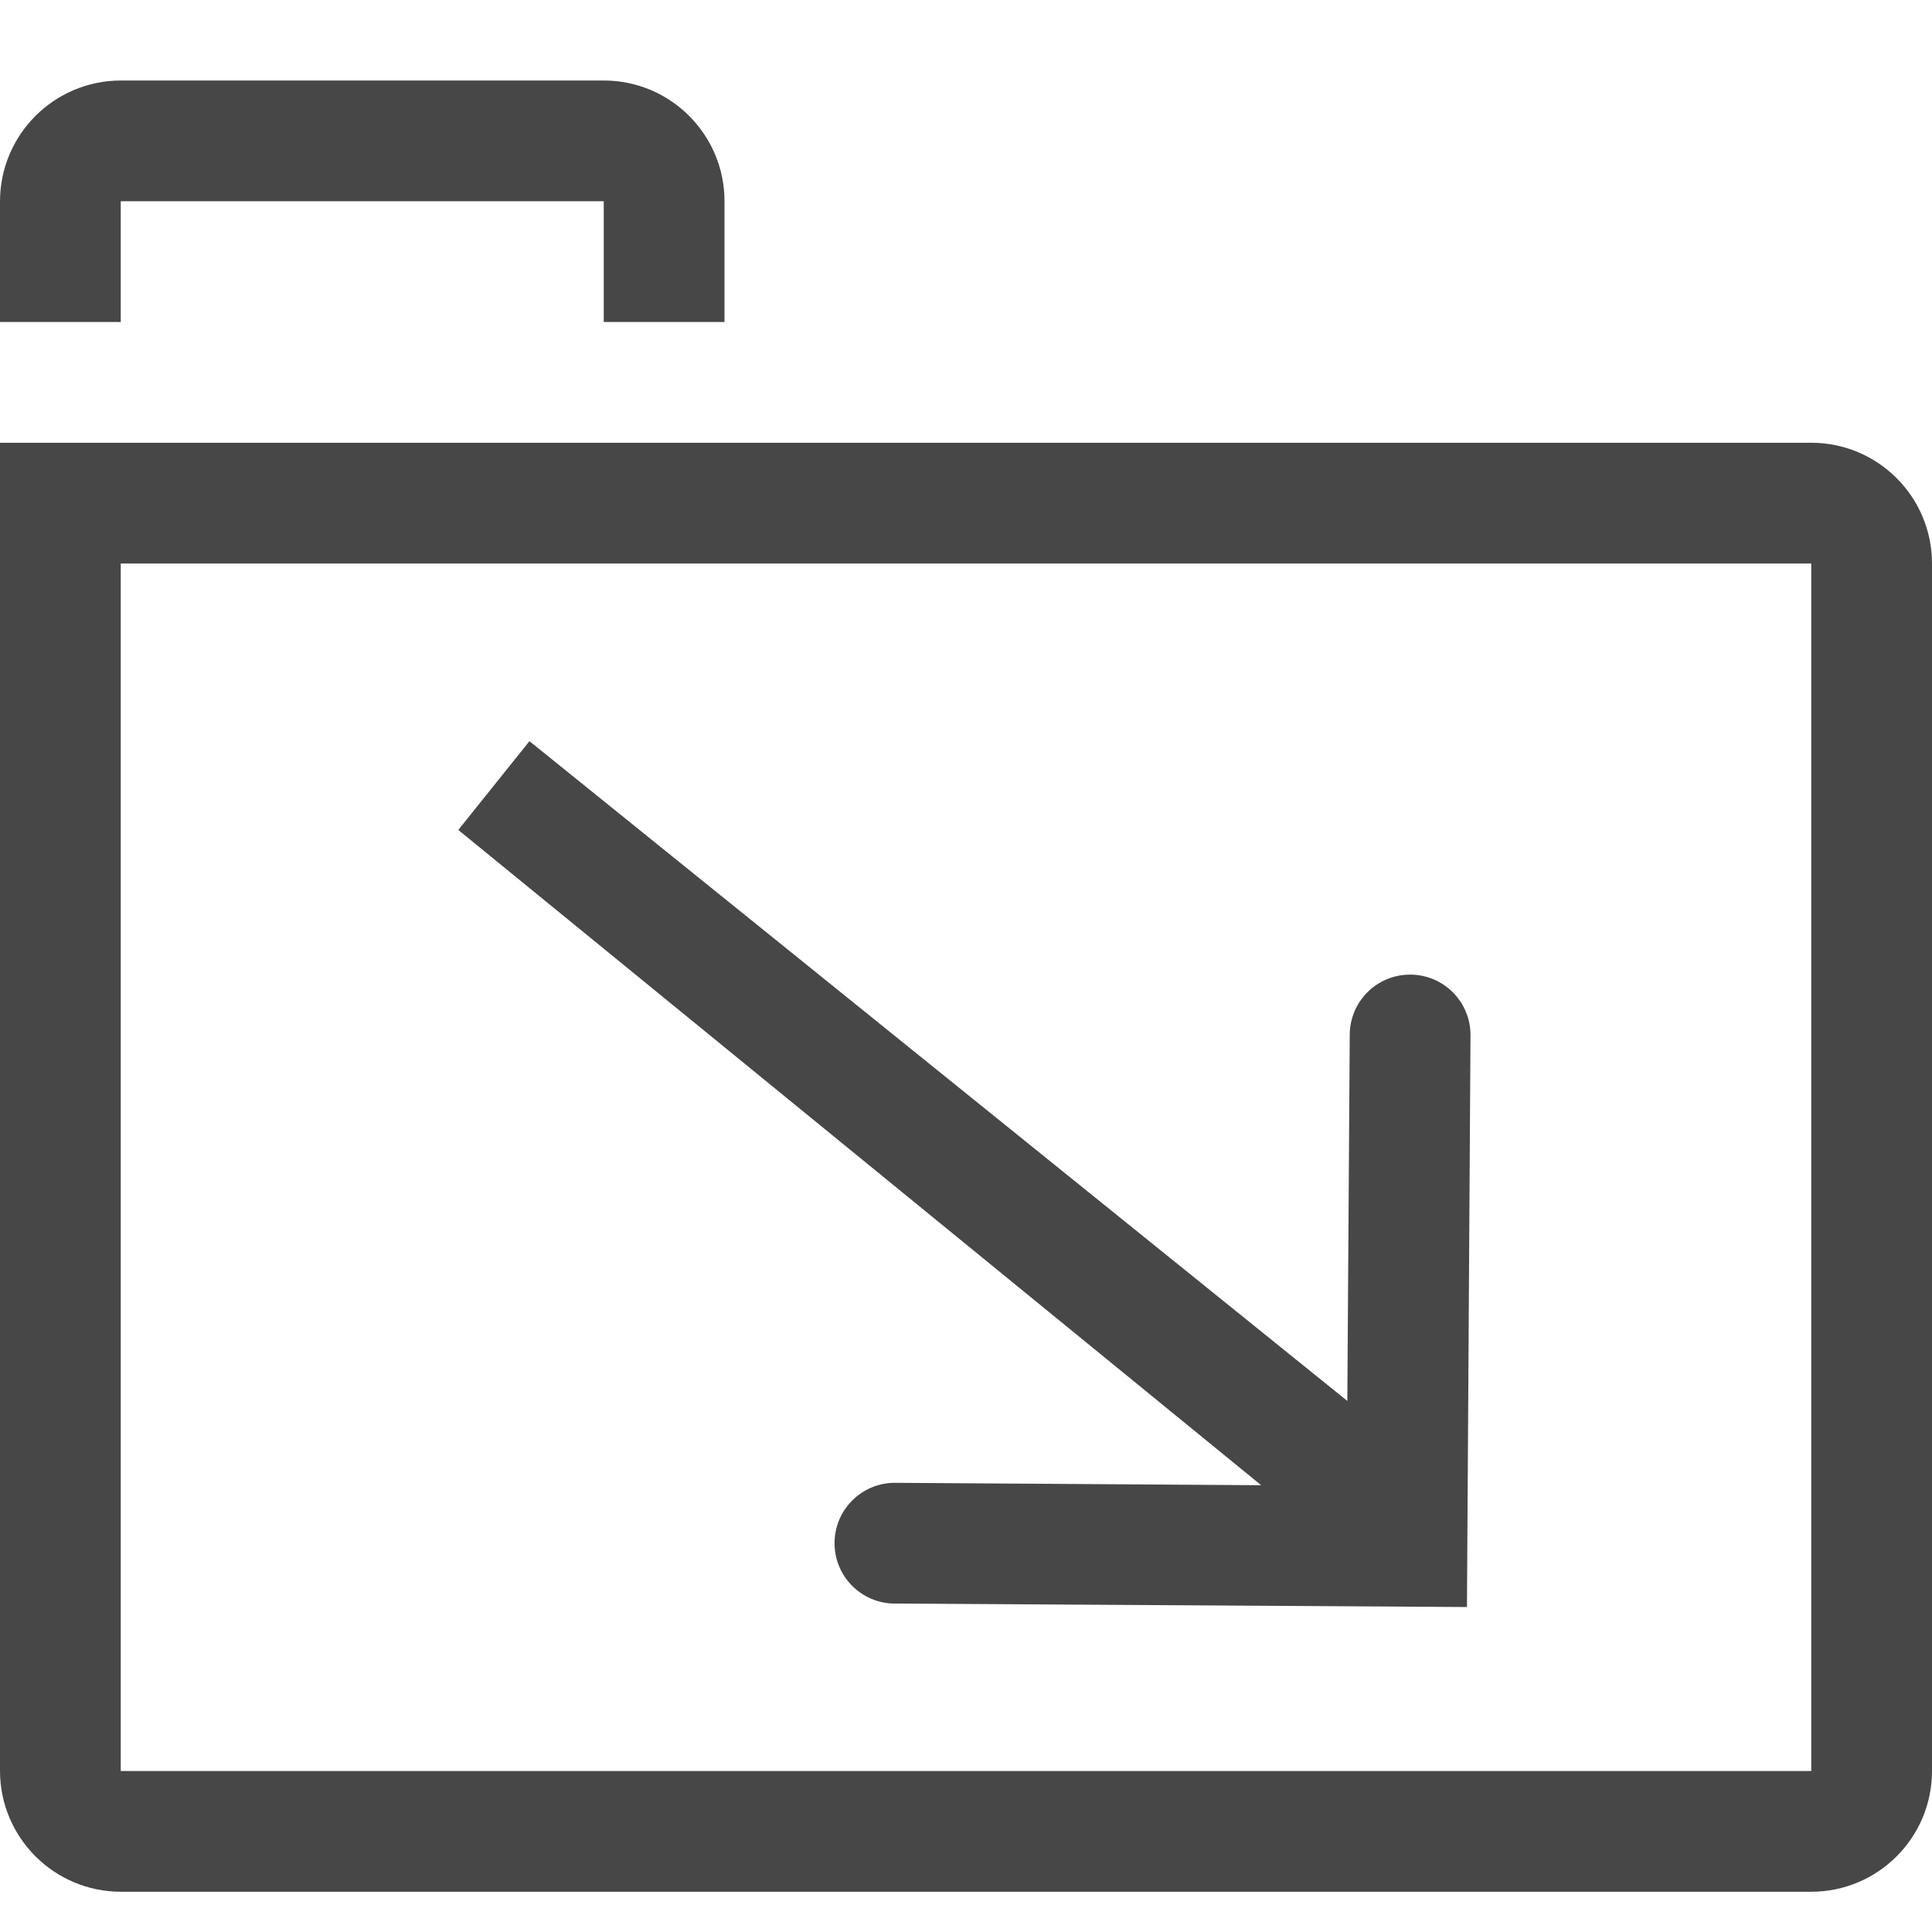 <?xml version="1.0" encoding="UTF-8"?>
<svg width="24px" height="24px" viewBox="0 0 24 24" version="1.1" xmlns="http://www.w3.org/2000/svg" xmlns:xlink="http://www.w3.org/1999/xlink">
    <title>Icon/Outline/folder-delete-outline</title>
    <g id="Icon/Outline/folder-delete-outline" stroke="none" stroke-width="1" fill="none" fill-rule="evenodd">
        <g id="Group" transform="translate(0, 1)" fill="#474747" fill-rule="nonzero">
            <g id="Outline">
                <path d="M5.693,9.31 L15.667,17.45 L11.117,17.42 C10.702,17.42 10.367,17.756 10.367,18.17 C10.367,18.584 10.702,18.92 11.117,18.92 L18.223,18.963 L18.267,11.857 C18.267,11.442 17.931,11.107 17.517,11.107 C17.102,11.107 16.767,11.442 16.767,11.857 L16.737,16.403 L6.577,8.207 L5.693,9.31 Z" id="Outline-v2"></path>
                <path d="M1.5,3 L0,3 L0,1.5 C0.002,0.672 0.672,0.002 1.5,0 L7.5,0 C8.328,0 9,0.672 9,1.5 L9,3 L7.5,3 L7.5,1.5 L1.5,1.5 L1.5,3 Z M24,6 L24,21 C24,21.828 23.328,22.5 22.5,22.5 L1.5,22.5 C0.672,22.498 0.002,21.828 0,21 L0,4.5 L22.5,4.5 C23.328,4.5 24,5.172 24,6 Z M22.5,6 L1.5,6 L1.5,21 L22.5,21 L22.5,6 Z" id="Shape"></path>
            </g>
        </g>
    </g>
</svg>